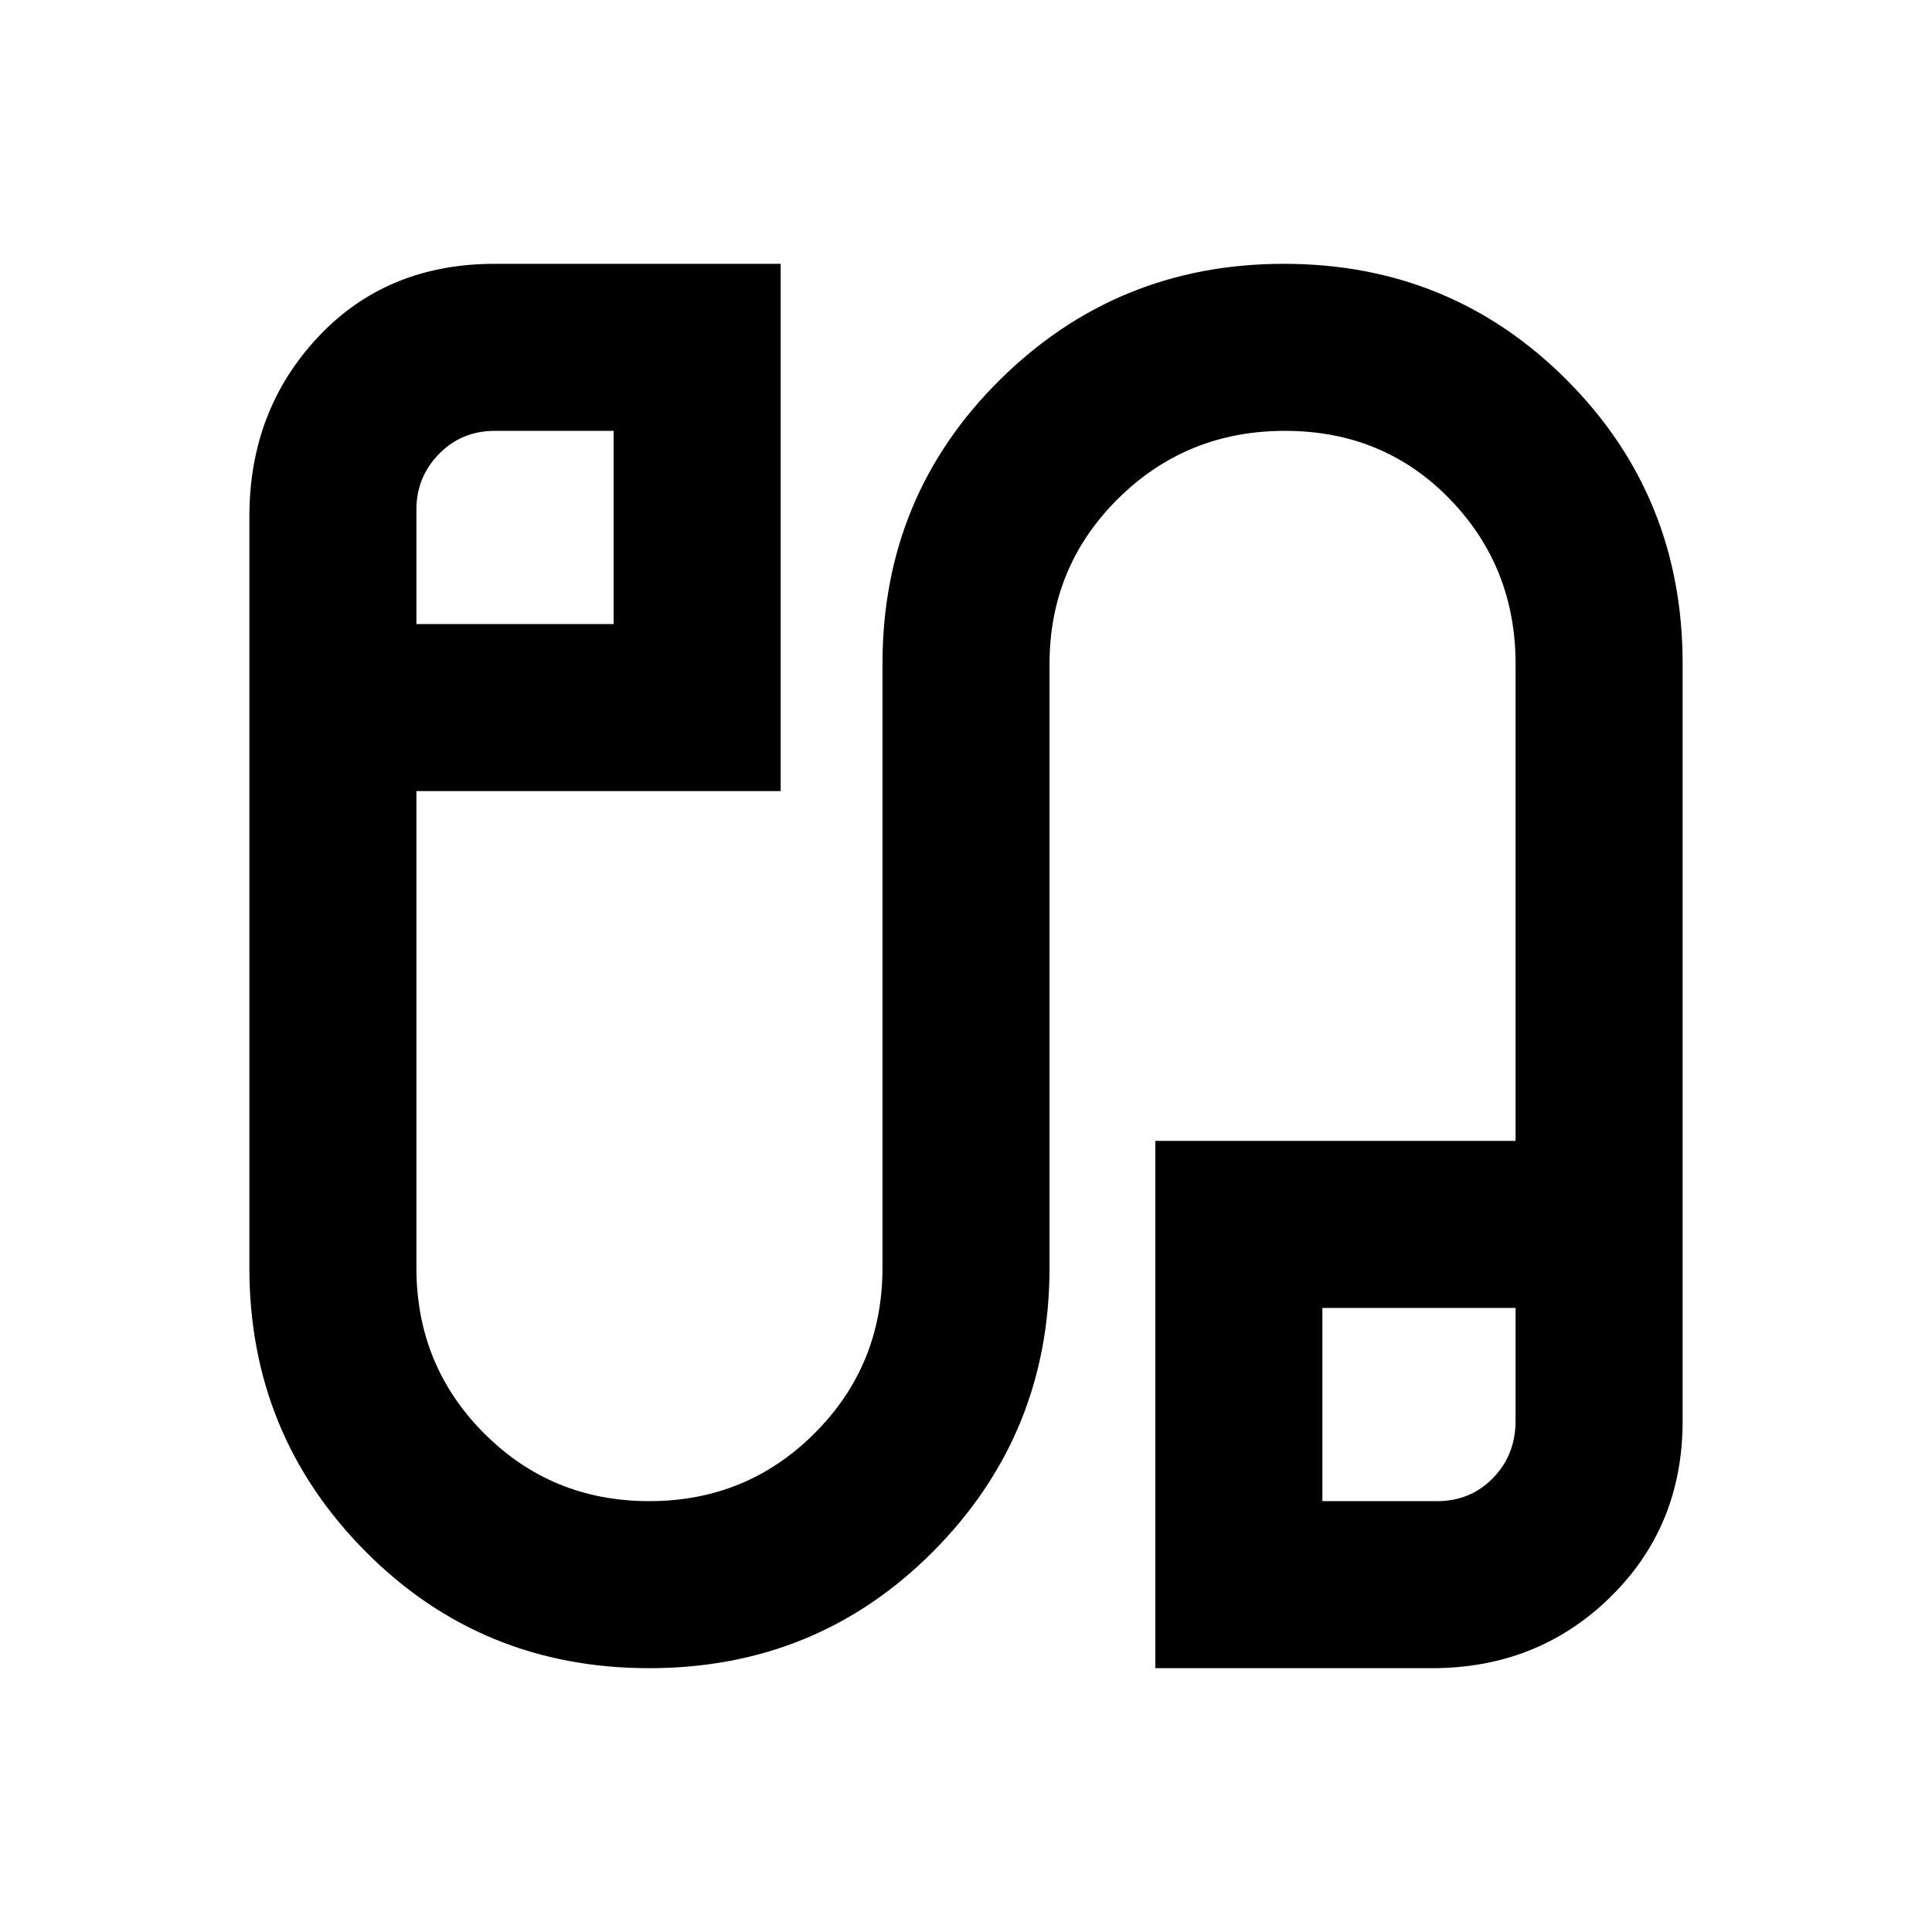 <svg xmlns="http://www.w3.org/2000/svg" height="20" viewBox="0 -960 960 960" width="20"><path d="M322.587-131.087q-83.5 0-141.087-58.111Q123.913-247.31 123.913-330v-373.348q0-52.764 34.112-89.164 34.112-36.401 87.888-36.401h142v262h-181V-330q0 48.457 33.609 82.185 33.608 33.728 82.065 33.728 48.456 0 82.185-33.728Q438.5-281.543 438.5-330v-300.149q0-83.351 58.279-141.058 58.279-57.706 141.207-57.706 82.927 0 140.514 57.706 57.587 57.707 57.587 140.922v376.445q0 52.297-36.011 87.525-36.01 35.228-88.554 35.228H574.087v-262h179V-630q0-48.457-32.859-82.185-32.858-33.728-81.756-33.728t-82.935 33.728Q521.5-678.457 521.5-630v300q0 82.69-57.706 140.802-57.707 58.111-141.207 58.111ZM206.913-649.913h98v-96h-59q-16.575 0-27.788 11.5-11.212 11.5-11.212 27.5v57Zm450.174 435.826h57q16.575 0 27.788-11.5 11.212-11.5 11.212-28.5v-56h-96v96ZM255.913-697.913Zm449.174 435.826Z"/></svg>